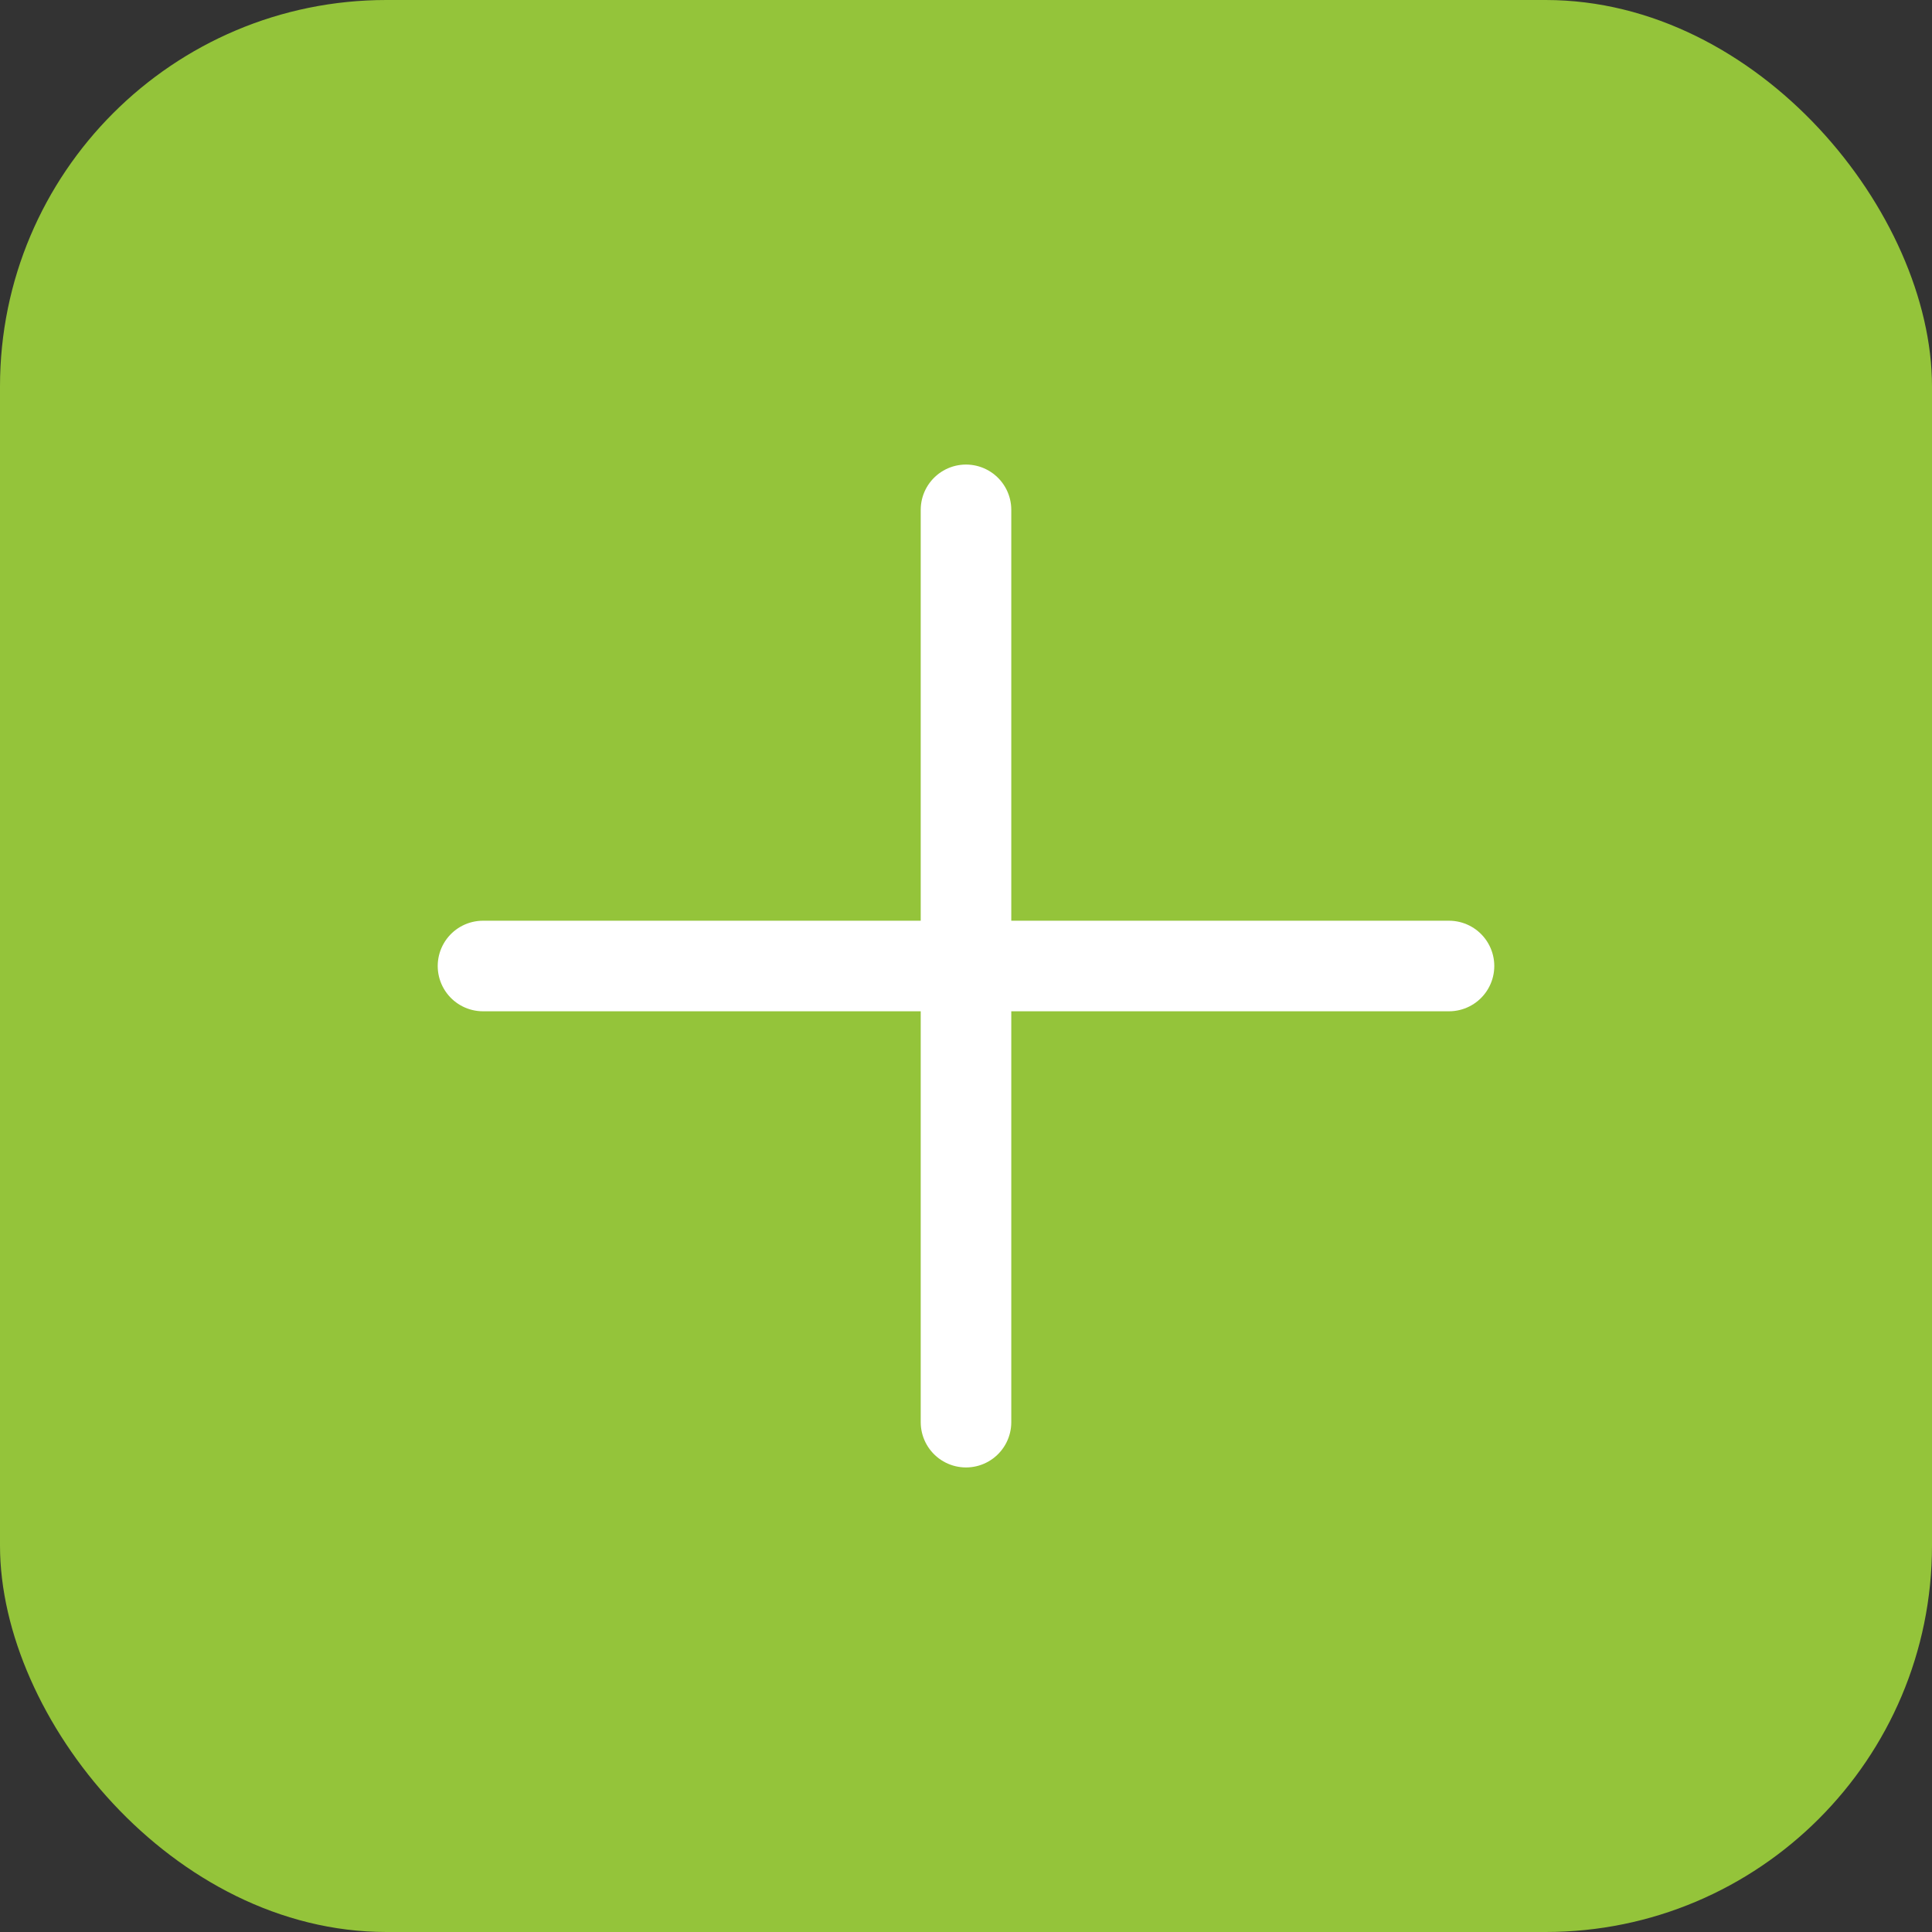 <svg width="64" height="64" viewBox="0 0 64 64" fill="none" xmlns="http://www.w3.org/2000/svg">
<rect x="0" y="0" width="64" height="64" fill="#333333" stroke="none"/>
<rect width="64" height="64" rx="12.8" fill="#94C43A"/>
<path d="M32 16.889L32 47.111" stroke="white" stroke-width="3" stroke-linecap="round"/>
<path d="M48 32L16 32" stroke="white" stroke-width="3" stroke-linecap="round"/>
</svg>
